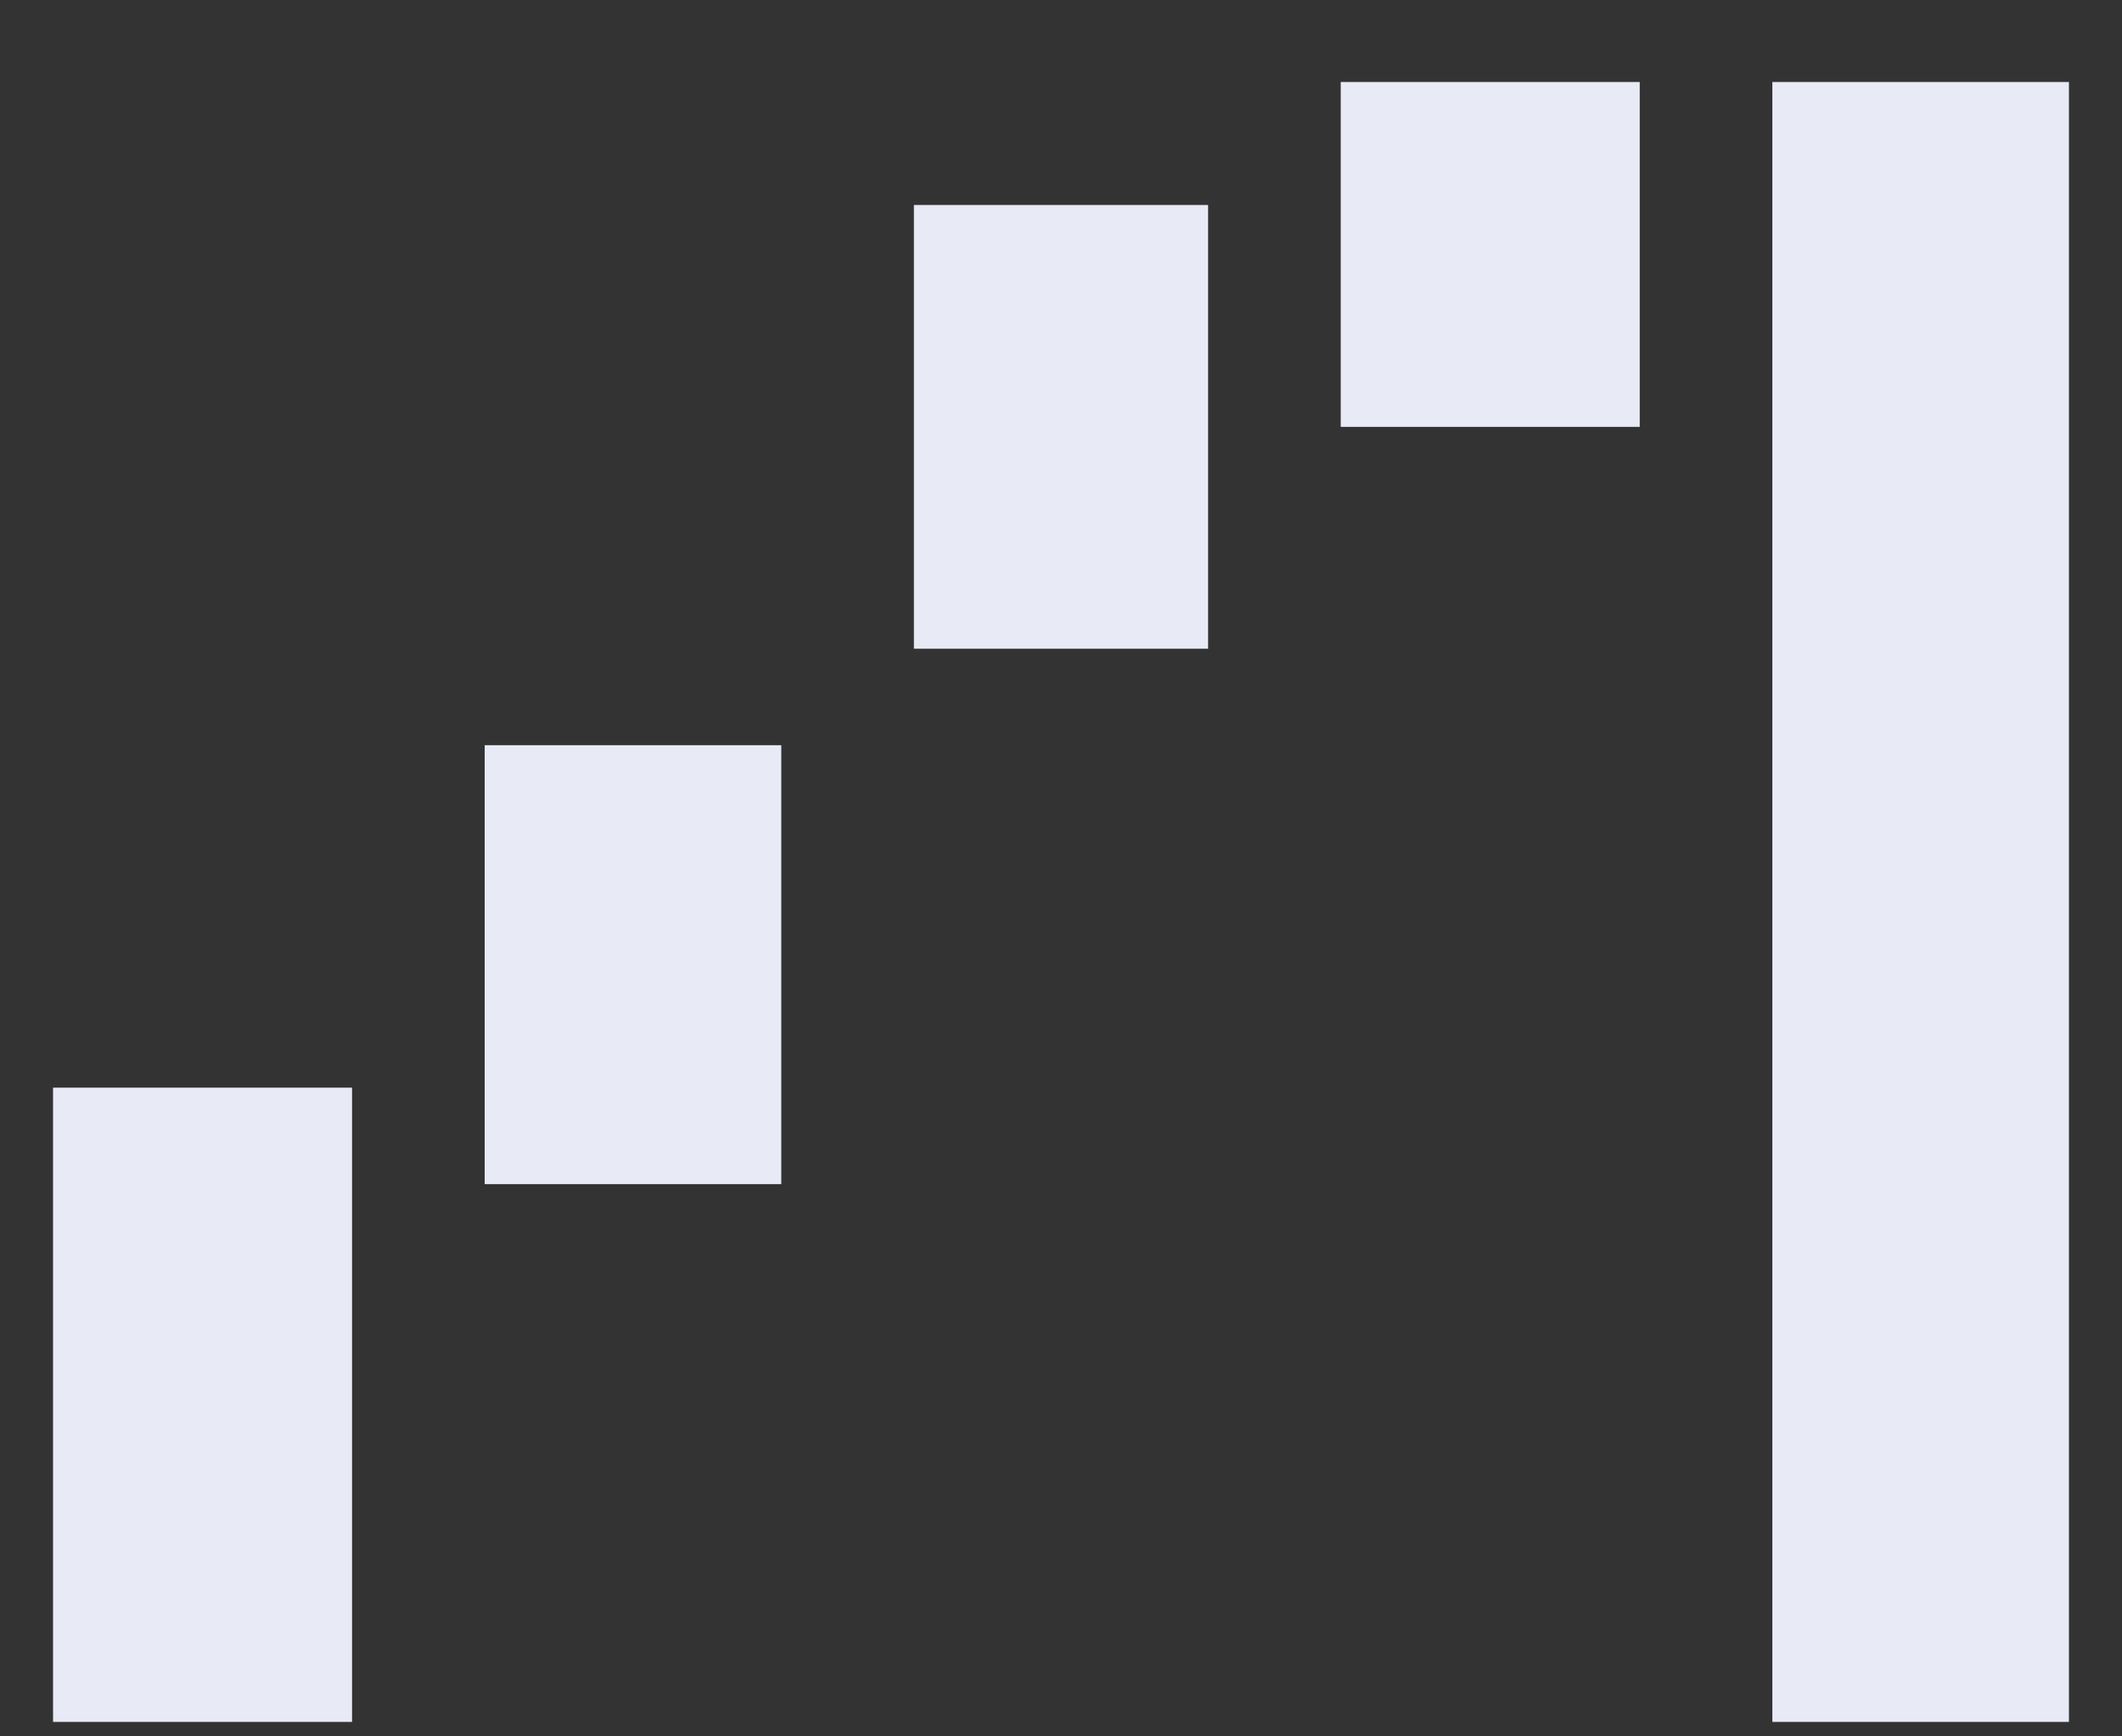 <svg width="22" height="18" viewBox="0 0 22 18" fill="none" xmlns="http://www.w3.org/2000/svg">
<rect x="0" y="0" width="22" height="18" fill="#333333" stroke="none"/>
<path d="M0.55 17.85V11.275H3.65V17.85H0.55ZM5.025 12.275V7.725H8.1V12.275H5.025ZM9.475 6.725V2.125H12.525V6.725H9.475ZM13.9 4.425V0.85H17V4.425H13.9ZM18.375 17.85V0.85H21.45V17.85H18.375Z" fill="#E8EAF6"/>
</svg>
